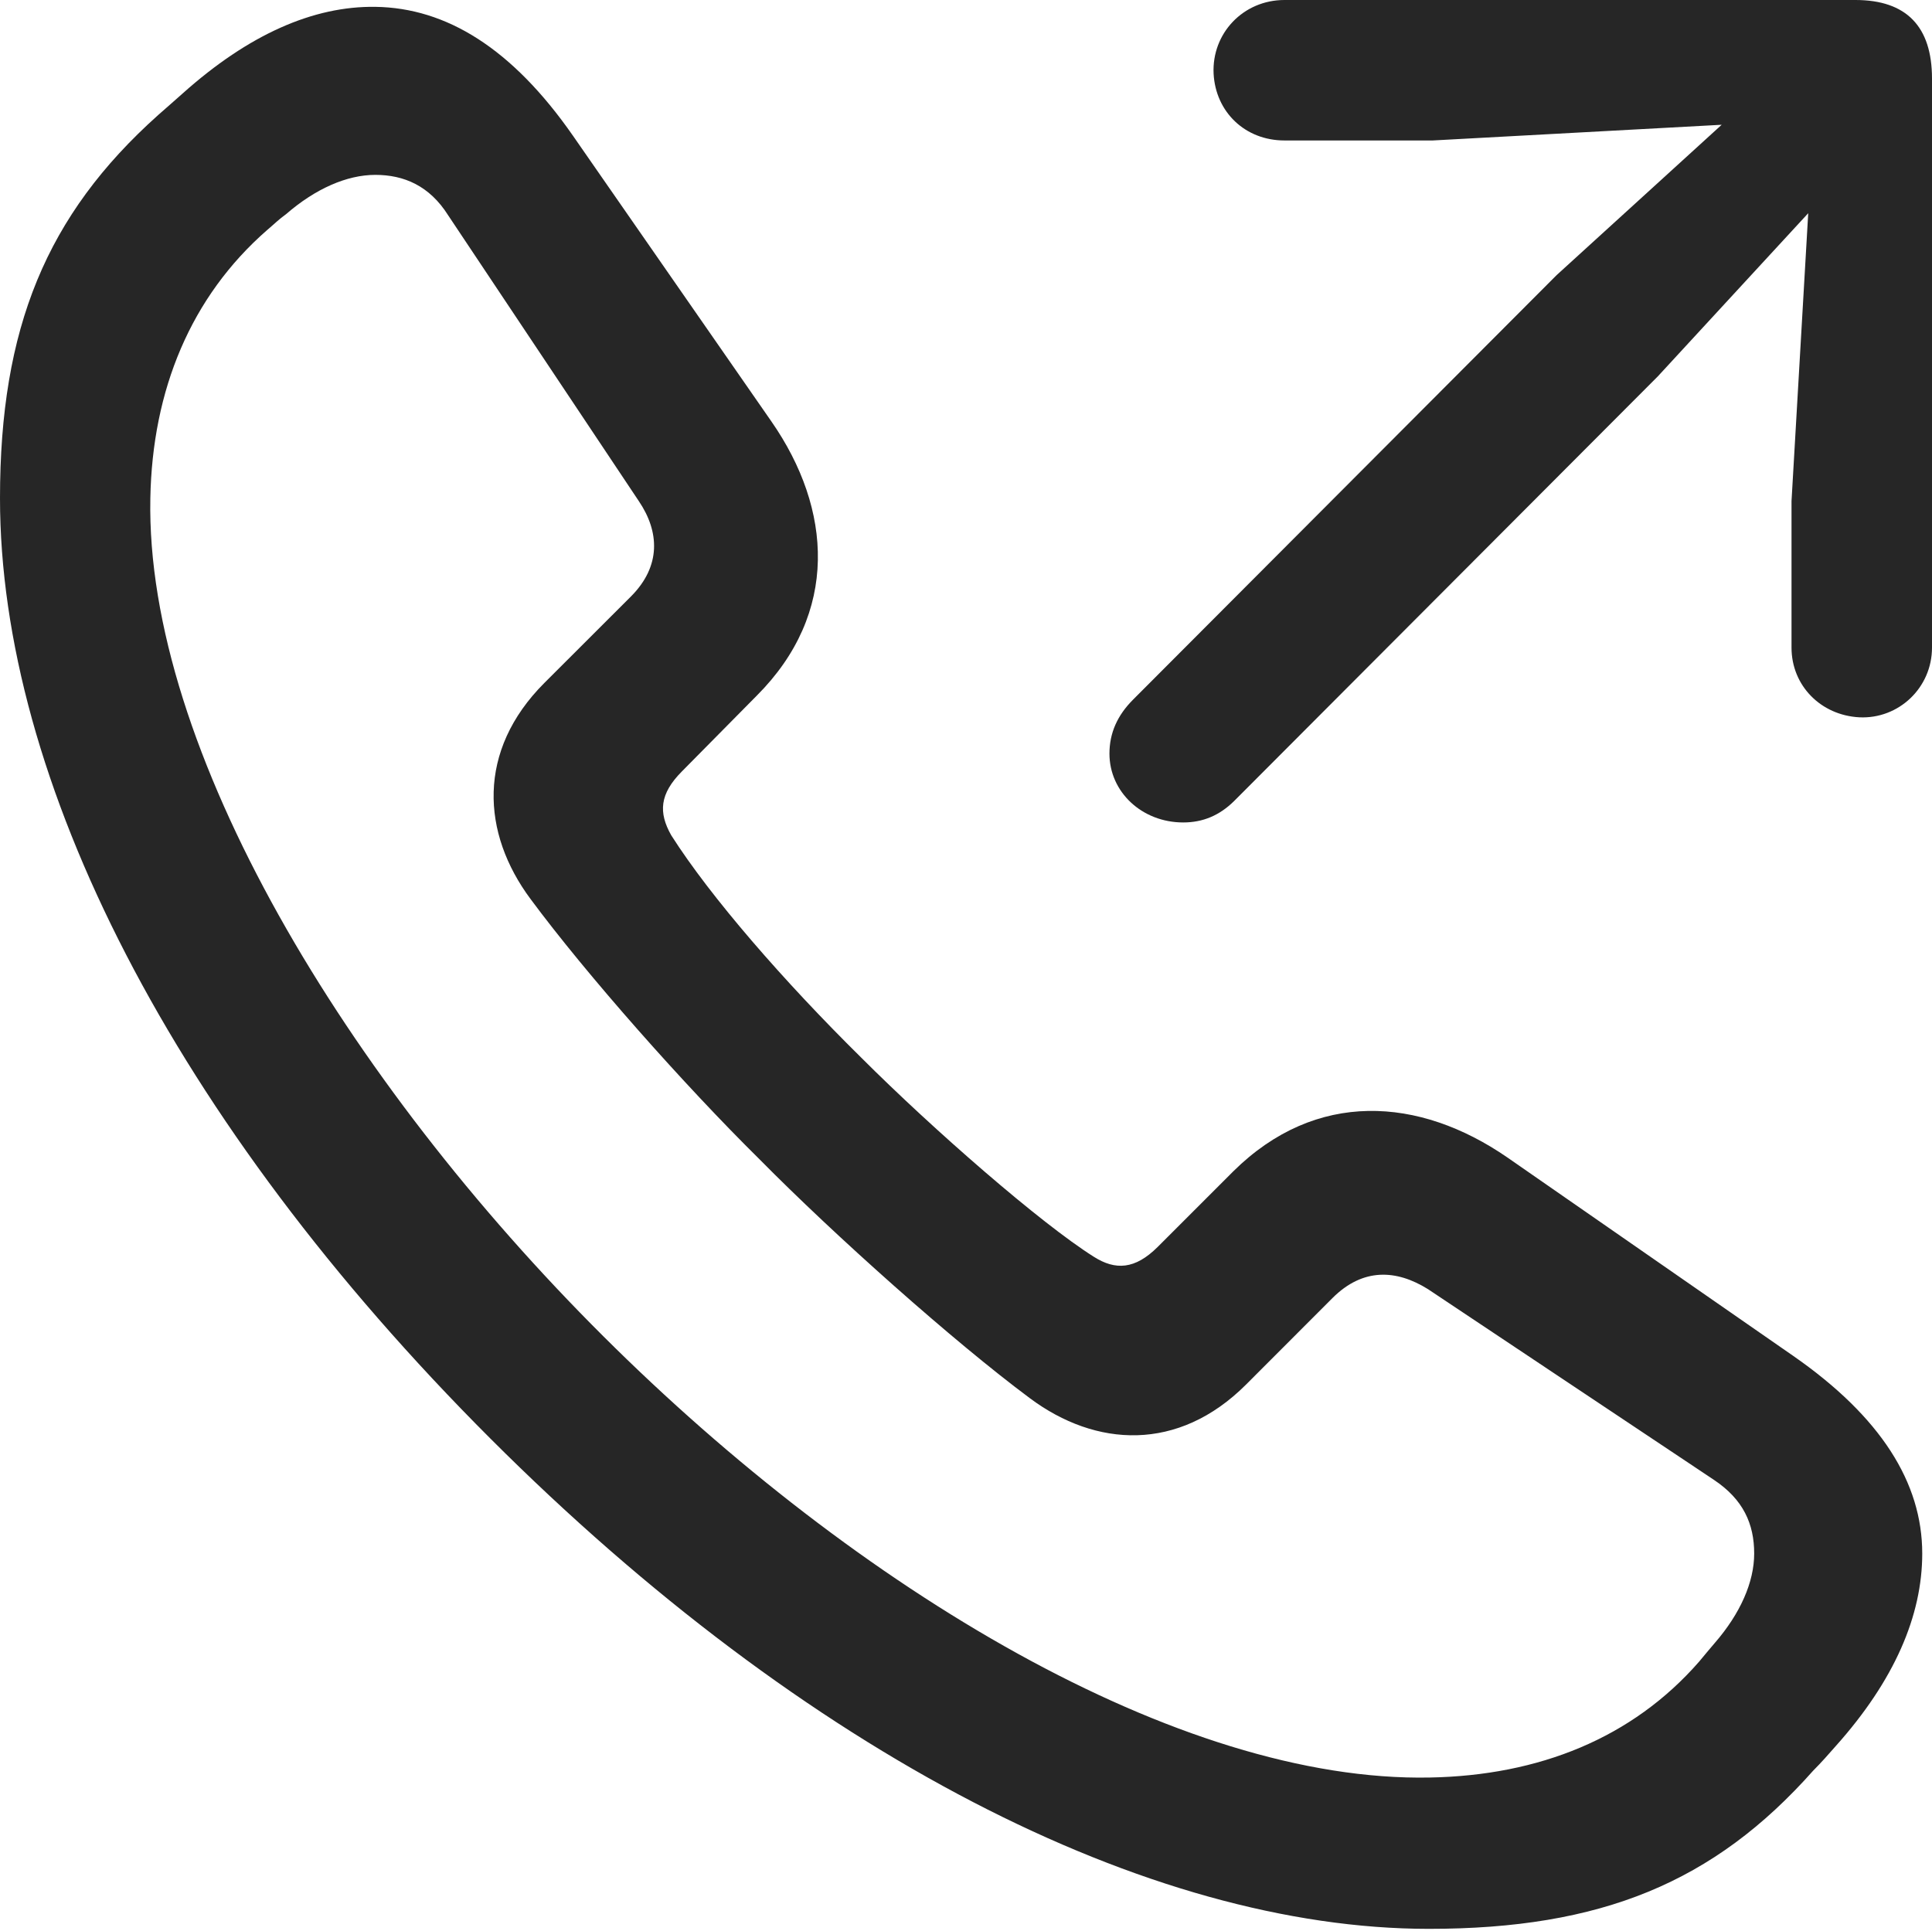 <?xml version="1.0" encoding="UTF-8"?>
<!--Generator: Apple Native CoreSVG 175.5-->
<!DOCTYPE svg
PUBLIC "-//W3C//DTD SVG 1.1//EN"
       "http://www.w3.org/Graphics/SVG/1.1/DTD/svg11.dtd">
<svg version="1.1" xmlns="http://www.w3.org/2000/svg" xmlns:xlink="http://www.w3.org/1999/xlink" width="19.199" height="19.189">
 <g>
  <rect height="19.189" opacity="0" width="19.199" x="0" y="0"/>
  <path d="M14.199 19.17C15.908 19.17 17.031 18.711 18.018 17.598C18.096 17.52 18.174 17.432 18.242 17.354C18.828 16.699 19.102 16.055 19.102 15.44C19.102 14.736 18.691 14.082 17.822 13.477L14.98 11.504C14.102 10.898 13.076 10.83 12.256 11.641L11.504 12.393C11.279 12.617 11.084 12.627 10.869 12.49C10.342 12.158 9.277 11.23 8.555 10.508C7.793 9.756 7.061 8.916 6.67 8.301C6.543 8.076 6.553 7.891 6.777 7.666L7.52 6.914C8.34 6.094 8.271 5.059 7.666 4.189L5.693 1.348C5.088 0.479 4.434 0.078 3.73 0.068C3.115 0.059 2.471 0.342 1.816 0.928C1.729 1.006 1.65 1.074 1.572 1.143C0.459 2.139 0 3.262 0 4.951C0 7.744 1.719 11.143 4.873 14.297C8.008 17.432 11.416 19.17 14.199 19.17ZM14.209 17.666C11.719 17.715 8.525 15.801 5.996 13.281C3.447 10.742 1.445 7.441 1.494 4.951C1.514 3.877 1.895 2.949 2.656 2.285C2.725 2.227 2.773 2.178 2.842 2.129C3.135 1.875 3.447 1.738 3.73 1.738C4.014 1.738 4.268 1.846 4.453 2.139L6.348 4.98C6.553 5.283 6.572 5.625 6.27 5.928L5.41 6.787C4.736 7.461 4.785 8.281 5.273 8.936C5.83 9.688 6.797 10.781 7.549 11.523C8.291 12.275 9.473 13.33 10.234 13.896C10.889 14.385 11.709 14.434 12.383 13.76L13.242 12.9C13.545 12.598 13.877 12.617 14.19 12.812L17.031 14.707C17.324 14.902 17.432 15.146 17.432 15.44C17.432 15.723 17.295 16.035 17.041 16.328C16.982 16.396 16.943 16.445 16.885 16.514C16.221 17.275 15.293 17.646 14.209 17.666Z" fill="#000000" fill-opacity="0.85"/>
  <path d="M11.758 8.174C11.953 8.174 12.119 8.105 12.266 7.959L16.475 3.74L17.969 2.119L17.803 4.98L17.803 6.436C17.803 6.816 18.096 7.109 18.477 7.129C18.867 7.148 19.199 6.836 19.199 6.436L19.199 0.781C19.199 0.264 18.945 0 18.438 0L12.764 0C12.354 0 12.041 0.332 12.06 0.732C12.08 1.113 12.373 1.396 12.764 1.396L14.238 1.396L17.109 1.24L15.469 2.734L11.26 6.953C11.104 7.109 11.025 7.285 11.025 7.49C11.025 7.871 11.348 8.174 11.758 8.174Z" fill="#000000" fill-opacity="0.85"/>
 </g>
</svg>
